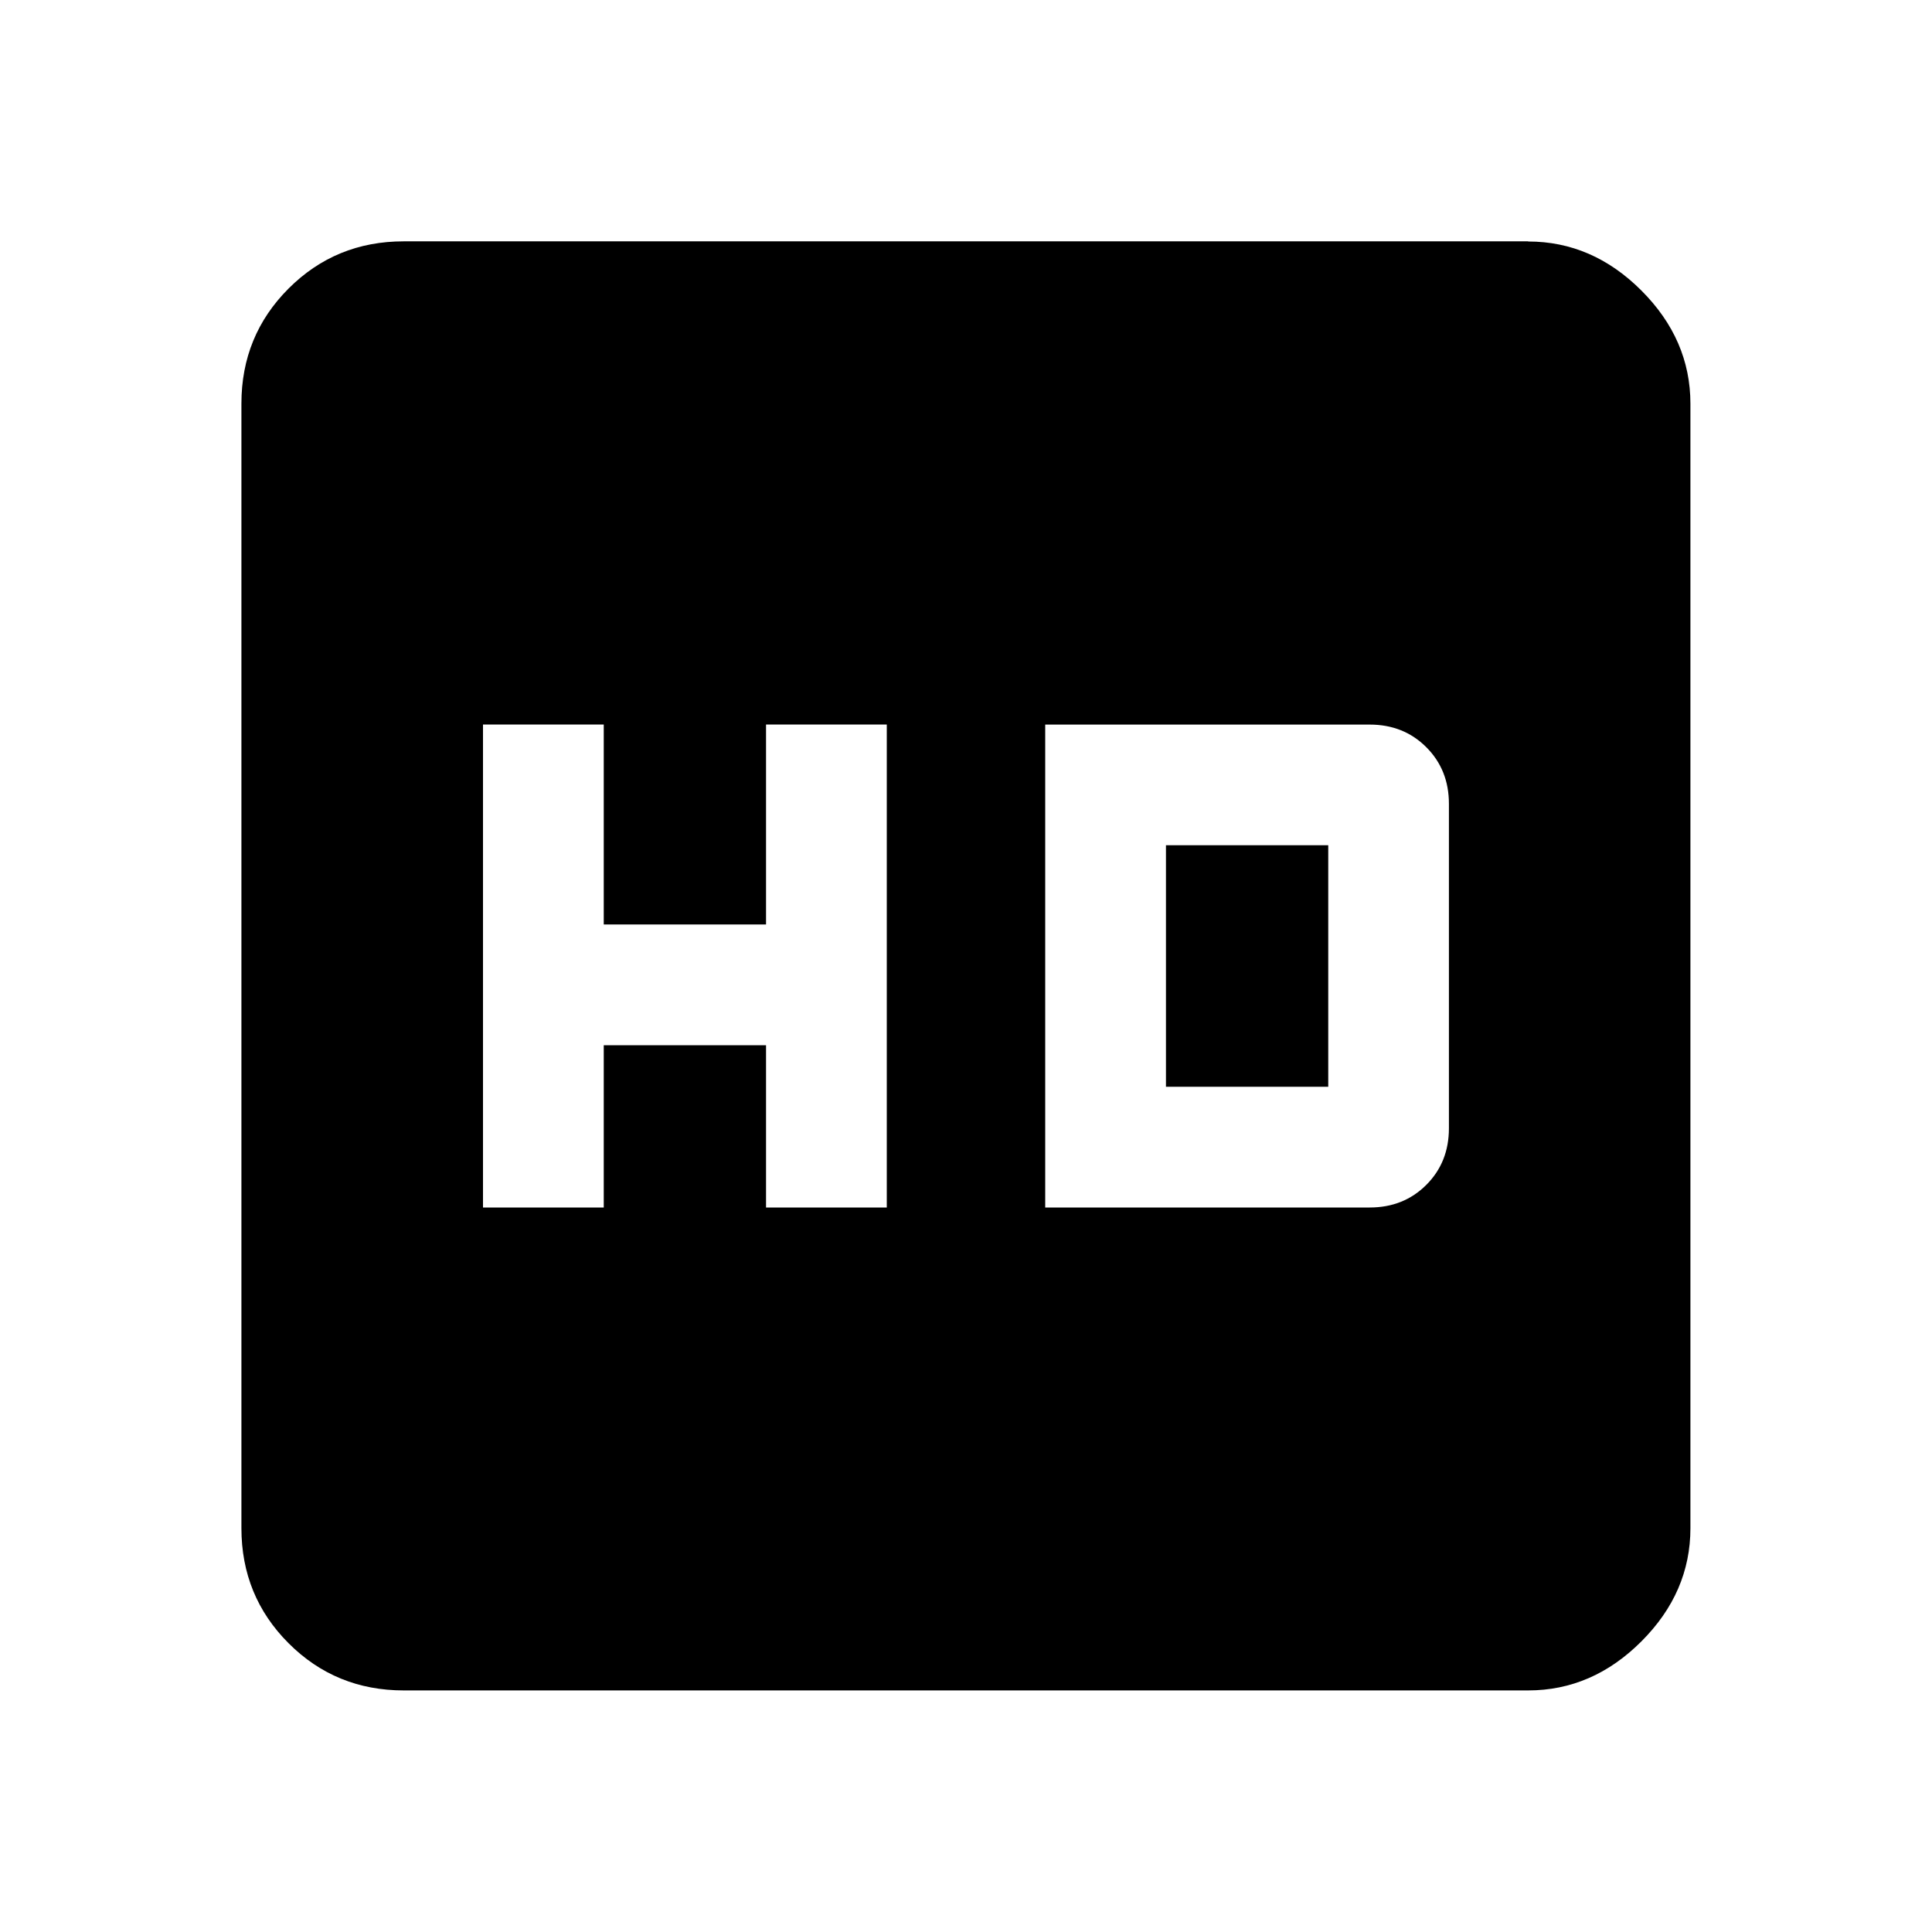 <svg xmlns="http://www.w3.org/2000/svg" width="24" height="24"><path d="M14.484 13.5v-3H16.5v3h-2.016zm-1.5-4.5v6h4.031q.422 0 .703-.281t.281-.703V9.985q0-.422-.281-.703t-.703-.281h-4.031zm-1.968 6V9h-1.5v2.484H7.5V9H6v6h1.5v-2.016h2.016V15h1.5zm7.968-12q.797 0 1.406.609t.609 1.406v13.969q0 .797-.609 1.406t-1.406.609H5.015q-.844 0-1.43-.586t-.586-1.43V5.014q0-.844.586-1.43t1.43-.586h13.969z"/></svg>